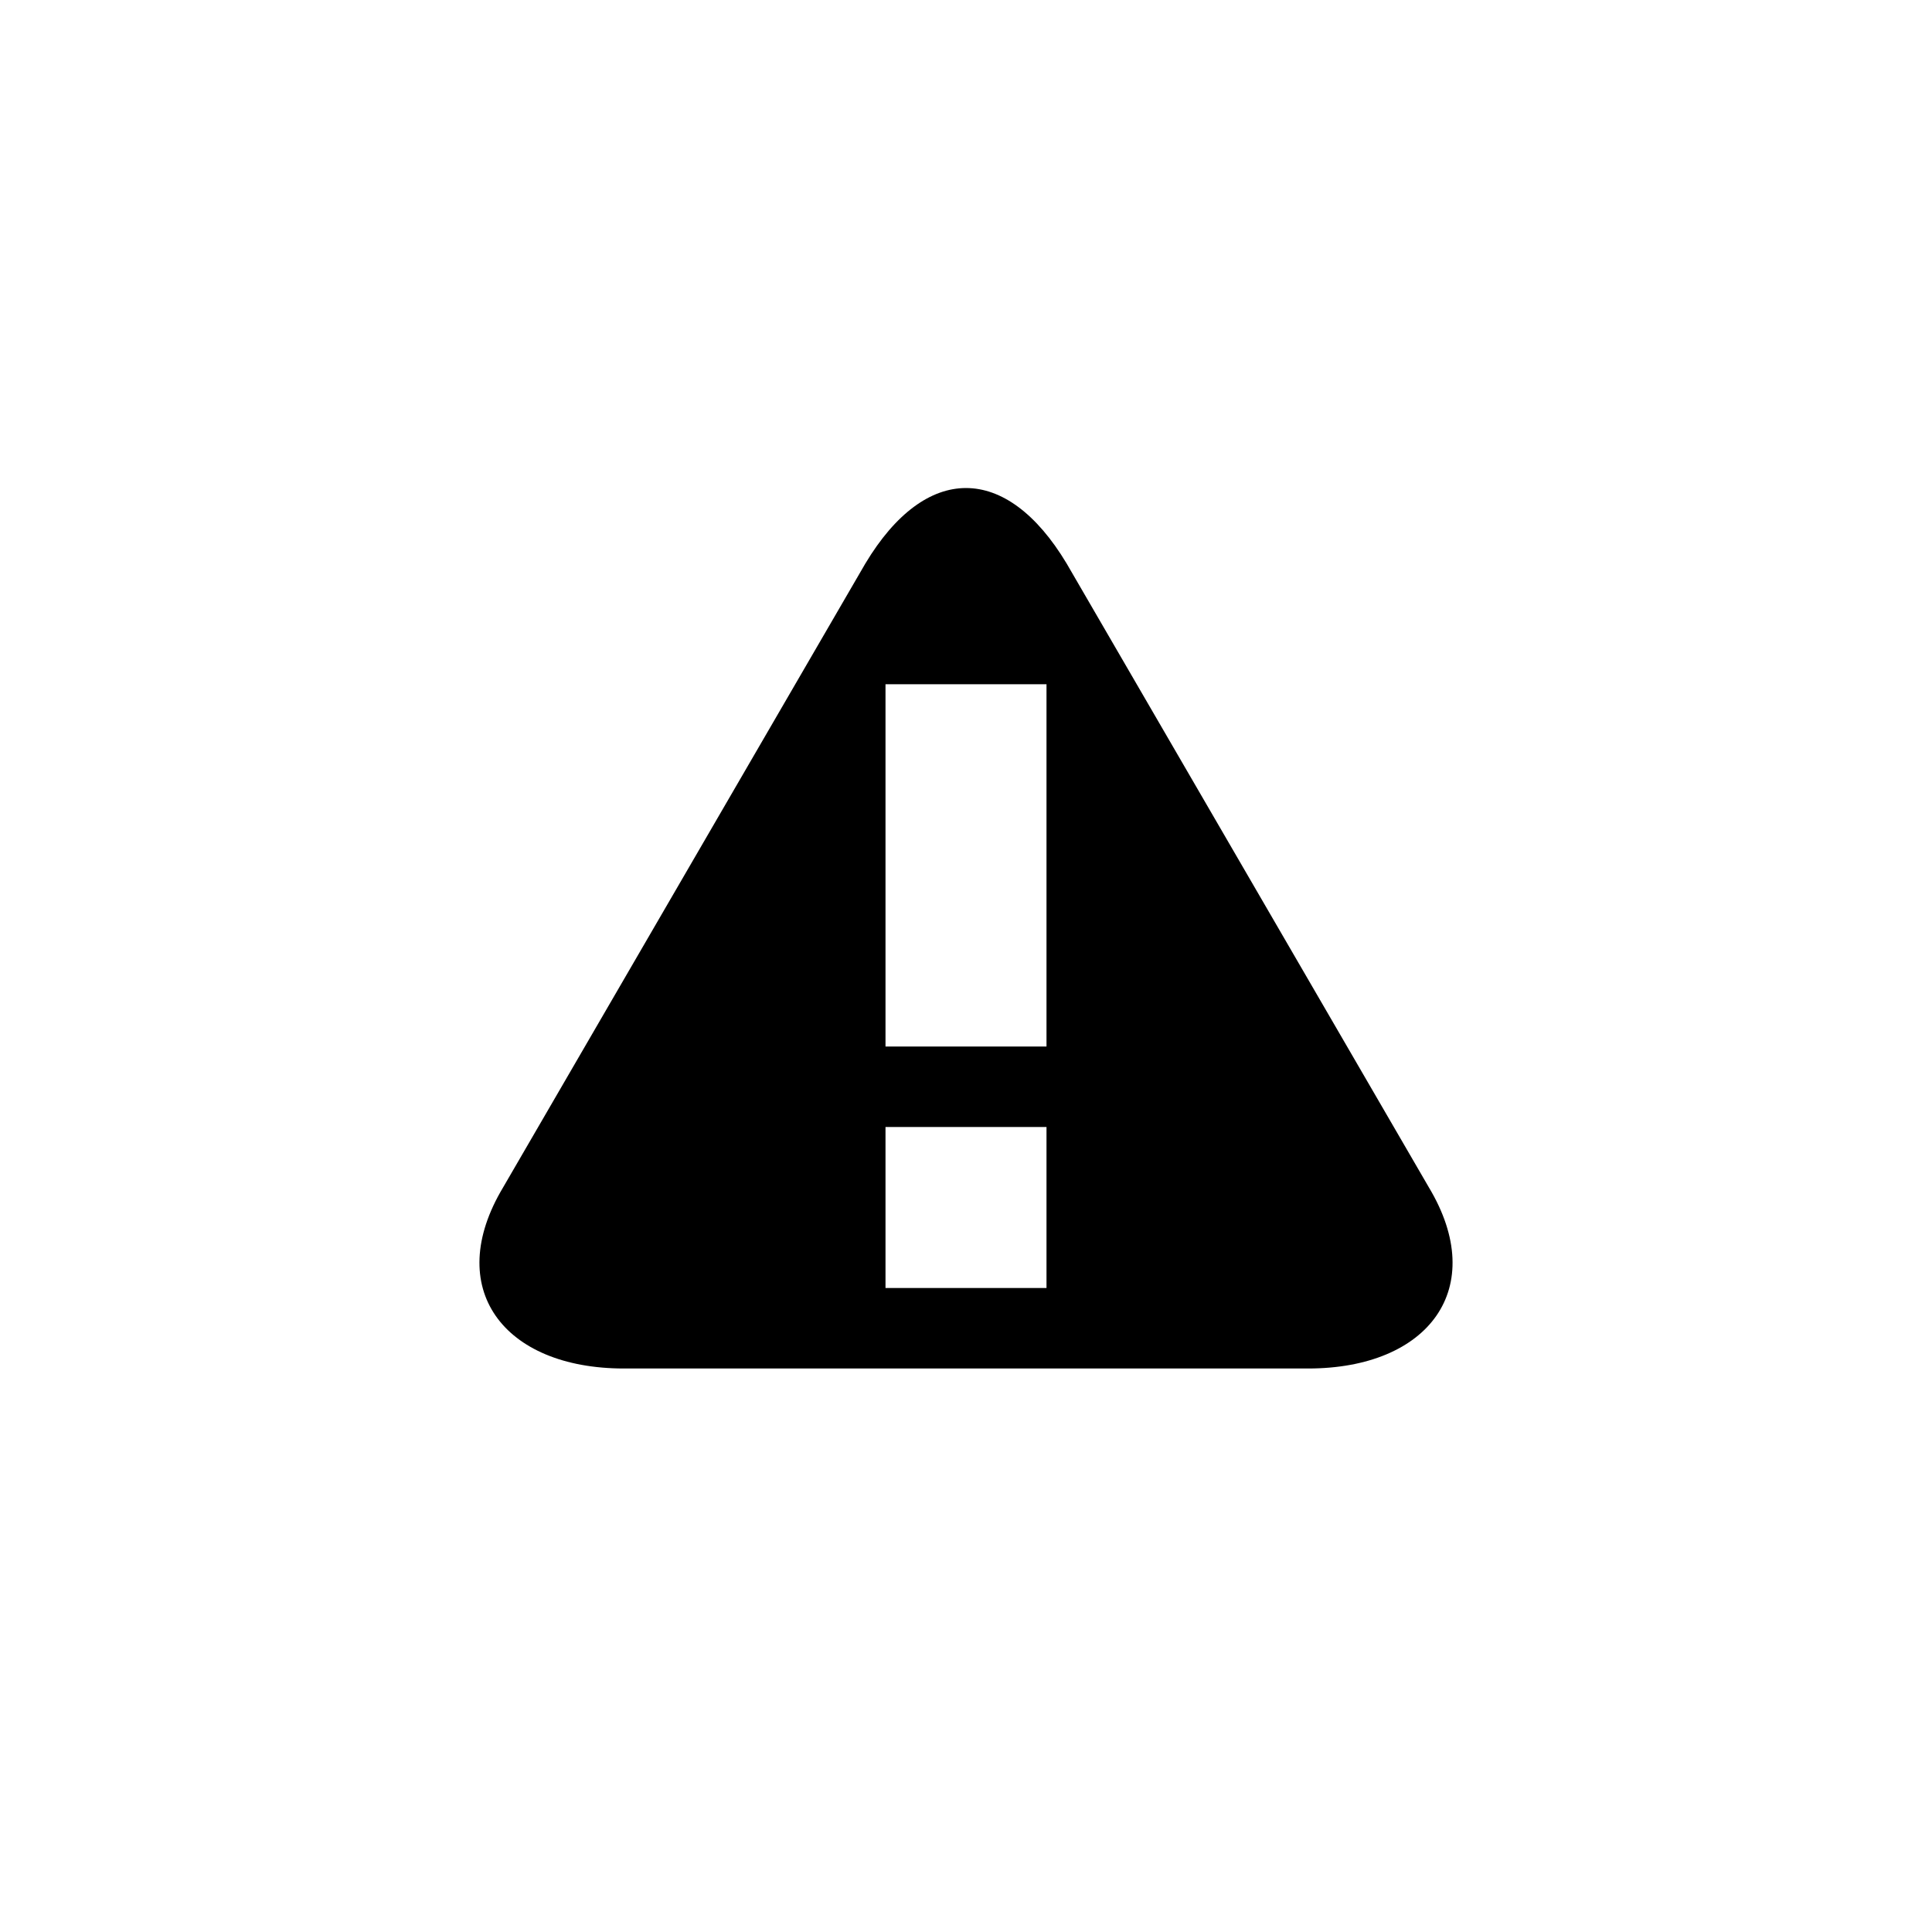 <?xml version="1.0" encoding="utf-8"?>
<!-- Generator: Adobe Illustrator 15.1.0, SVG Export Plug-In  -->
<!DOCTYPE svg PUBLIC "-//W3C//DTD SVG 1.1//EN" "http://www.w3.org/Graphics/SVG/1.1/DTD/svg11.dtd">
<svg version="1.1"
	 xmlns="http://www.w3.org/2000/svg" xmlns:xlink="http://www.w3.org/1999/xlink" xmlns:a="http://ns.adobe.com/AdobeSVGViewerExtensions/3.0/"
	 x="0px" y="0px" width="48px" height="48px" viewBox="0 0 48 48" overflow="visible" enable-background="new 0 0 48 48"
	 xml:space="preserve">
<defs>
</defs>
<path fill-rule="evenodd" clip-rule="evenodd" d="M35.5,29.5l-9-15.5c-1.5-2.5-3.5-2.5-5,0l-9,15.5c-1.5,2.5,0,4.5,3,4.5h17
	C35.5,34,37,32,35.5,29.5z M26,32h-4v-4h4V32z M26,26h-4v-9h4V26z"/>
</svg>